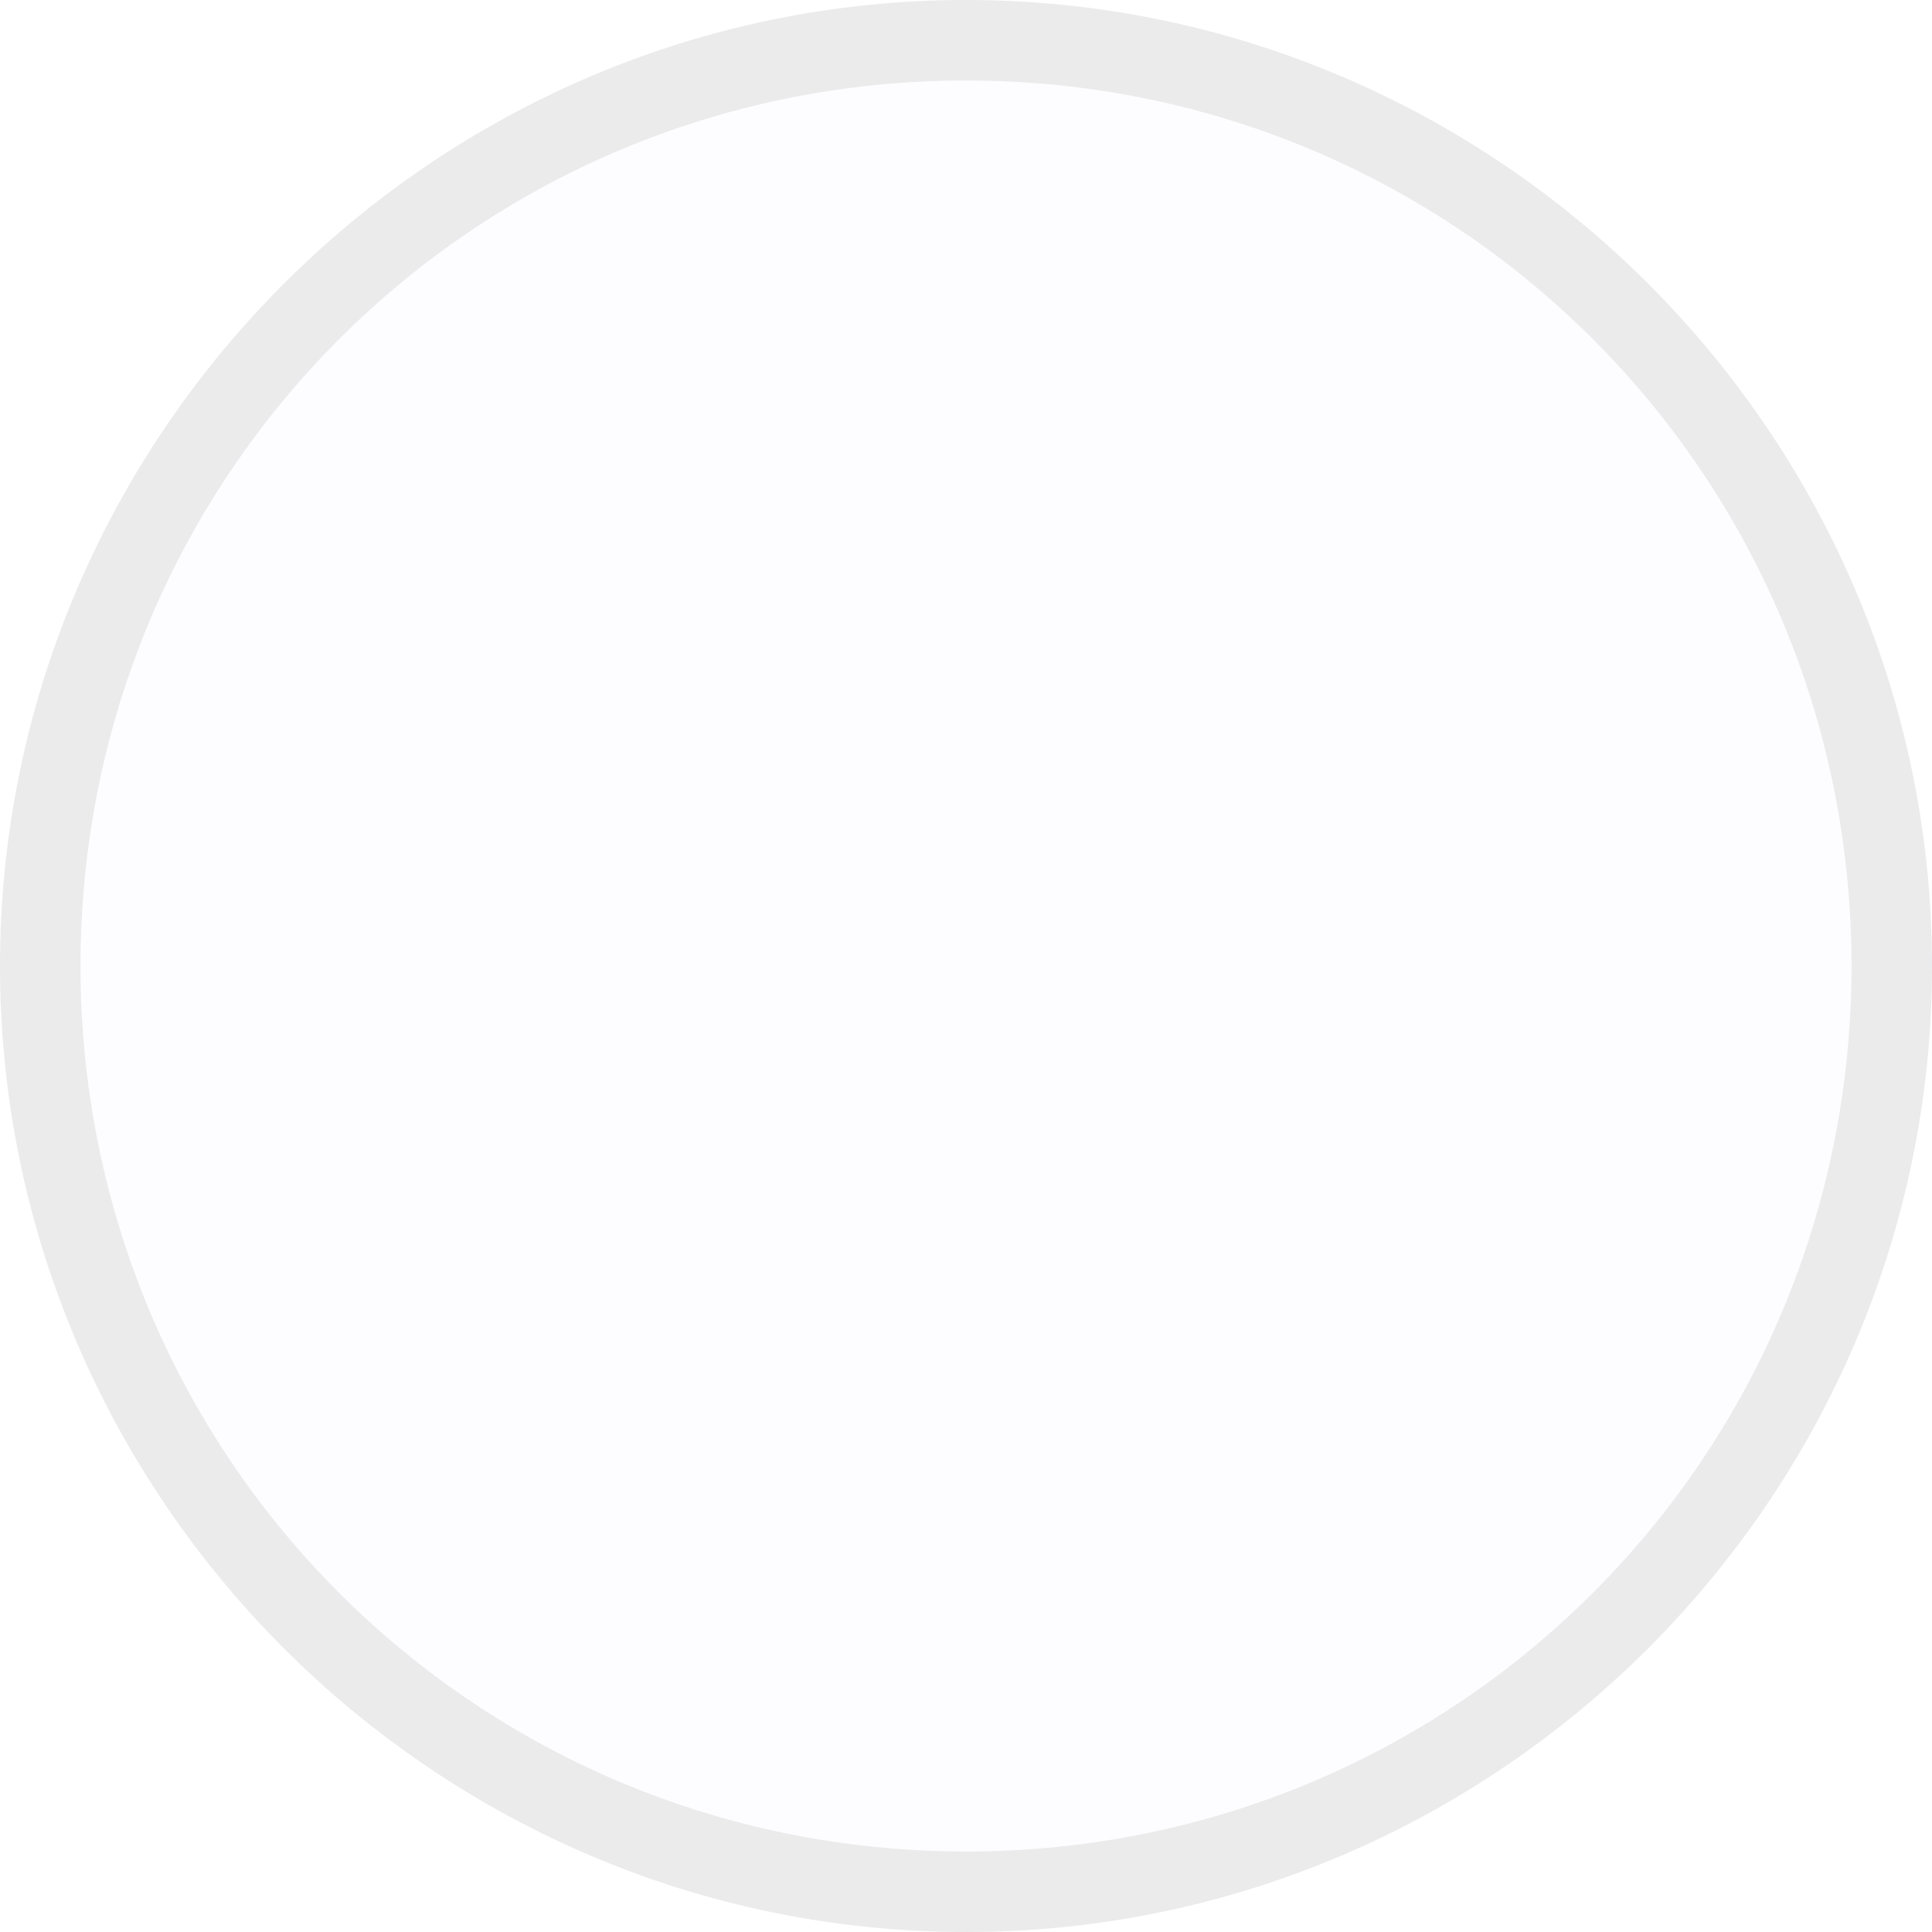 <?xml version="1.0" encoding="utf-8"?>
<!-- Generator: Adobe Illustrator 23.0.1, SVG Export Plug-In . SVG Version: 6.00 Build 0)  -->
<svg version="1.1" id="Layer_2" xmlns="http://www.w3.org/2000/svg" xmlns:xlink="http://www.w3.org/1999/xlink" x="0px" y="0px"
	 viewBox="0 0 24 24" style="enable-background:new 0 0 24 24;" xml:space="preserve">
<style type="text/css">
	.st0{opacity:0.1;enable-background:new    ;}
	.st1{fill:#E7E9FC;}
	.st2{fill:#2E2F42;}
</style>
<g class="st0">
	<circle class="st1" cx="12" cy="12" r="11.5"/>
	<path class="st2" d="M12,24C5.4,24,0,18.6,0,12S5.4,0,12,0c6.6,0,12,5.4,12,12S18.6,24,12,24z M12,1C5.9,1,1,5.9,1,12
		c0,6.1,4.9,11,11,11s11-4.9,11-11C23,5.9,18.1,1,12,1z"/>
</g>
</svg>
